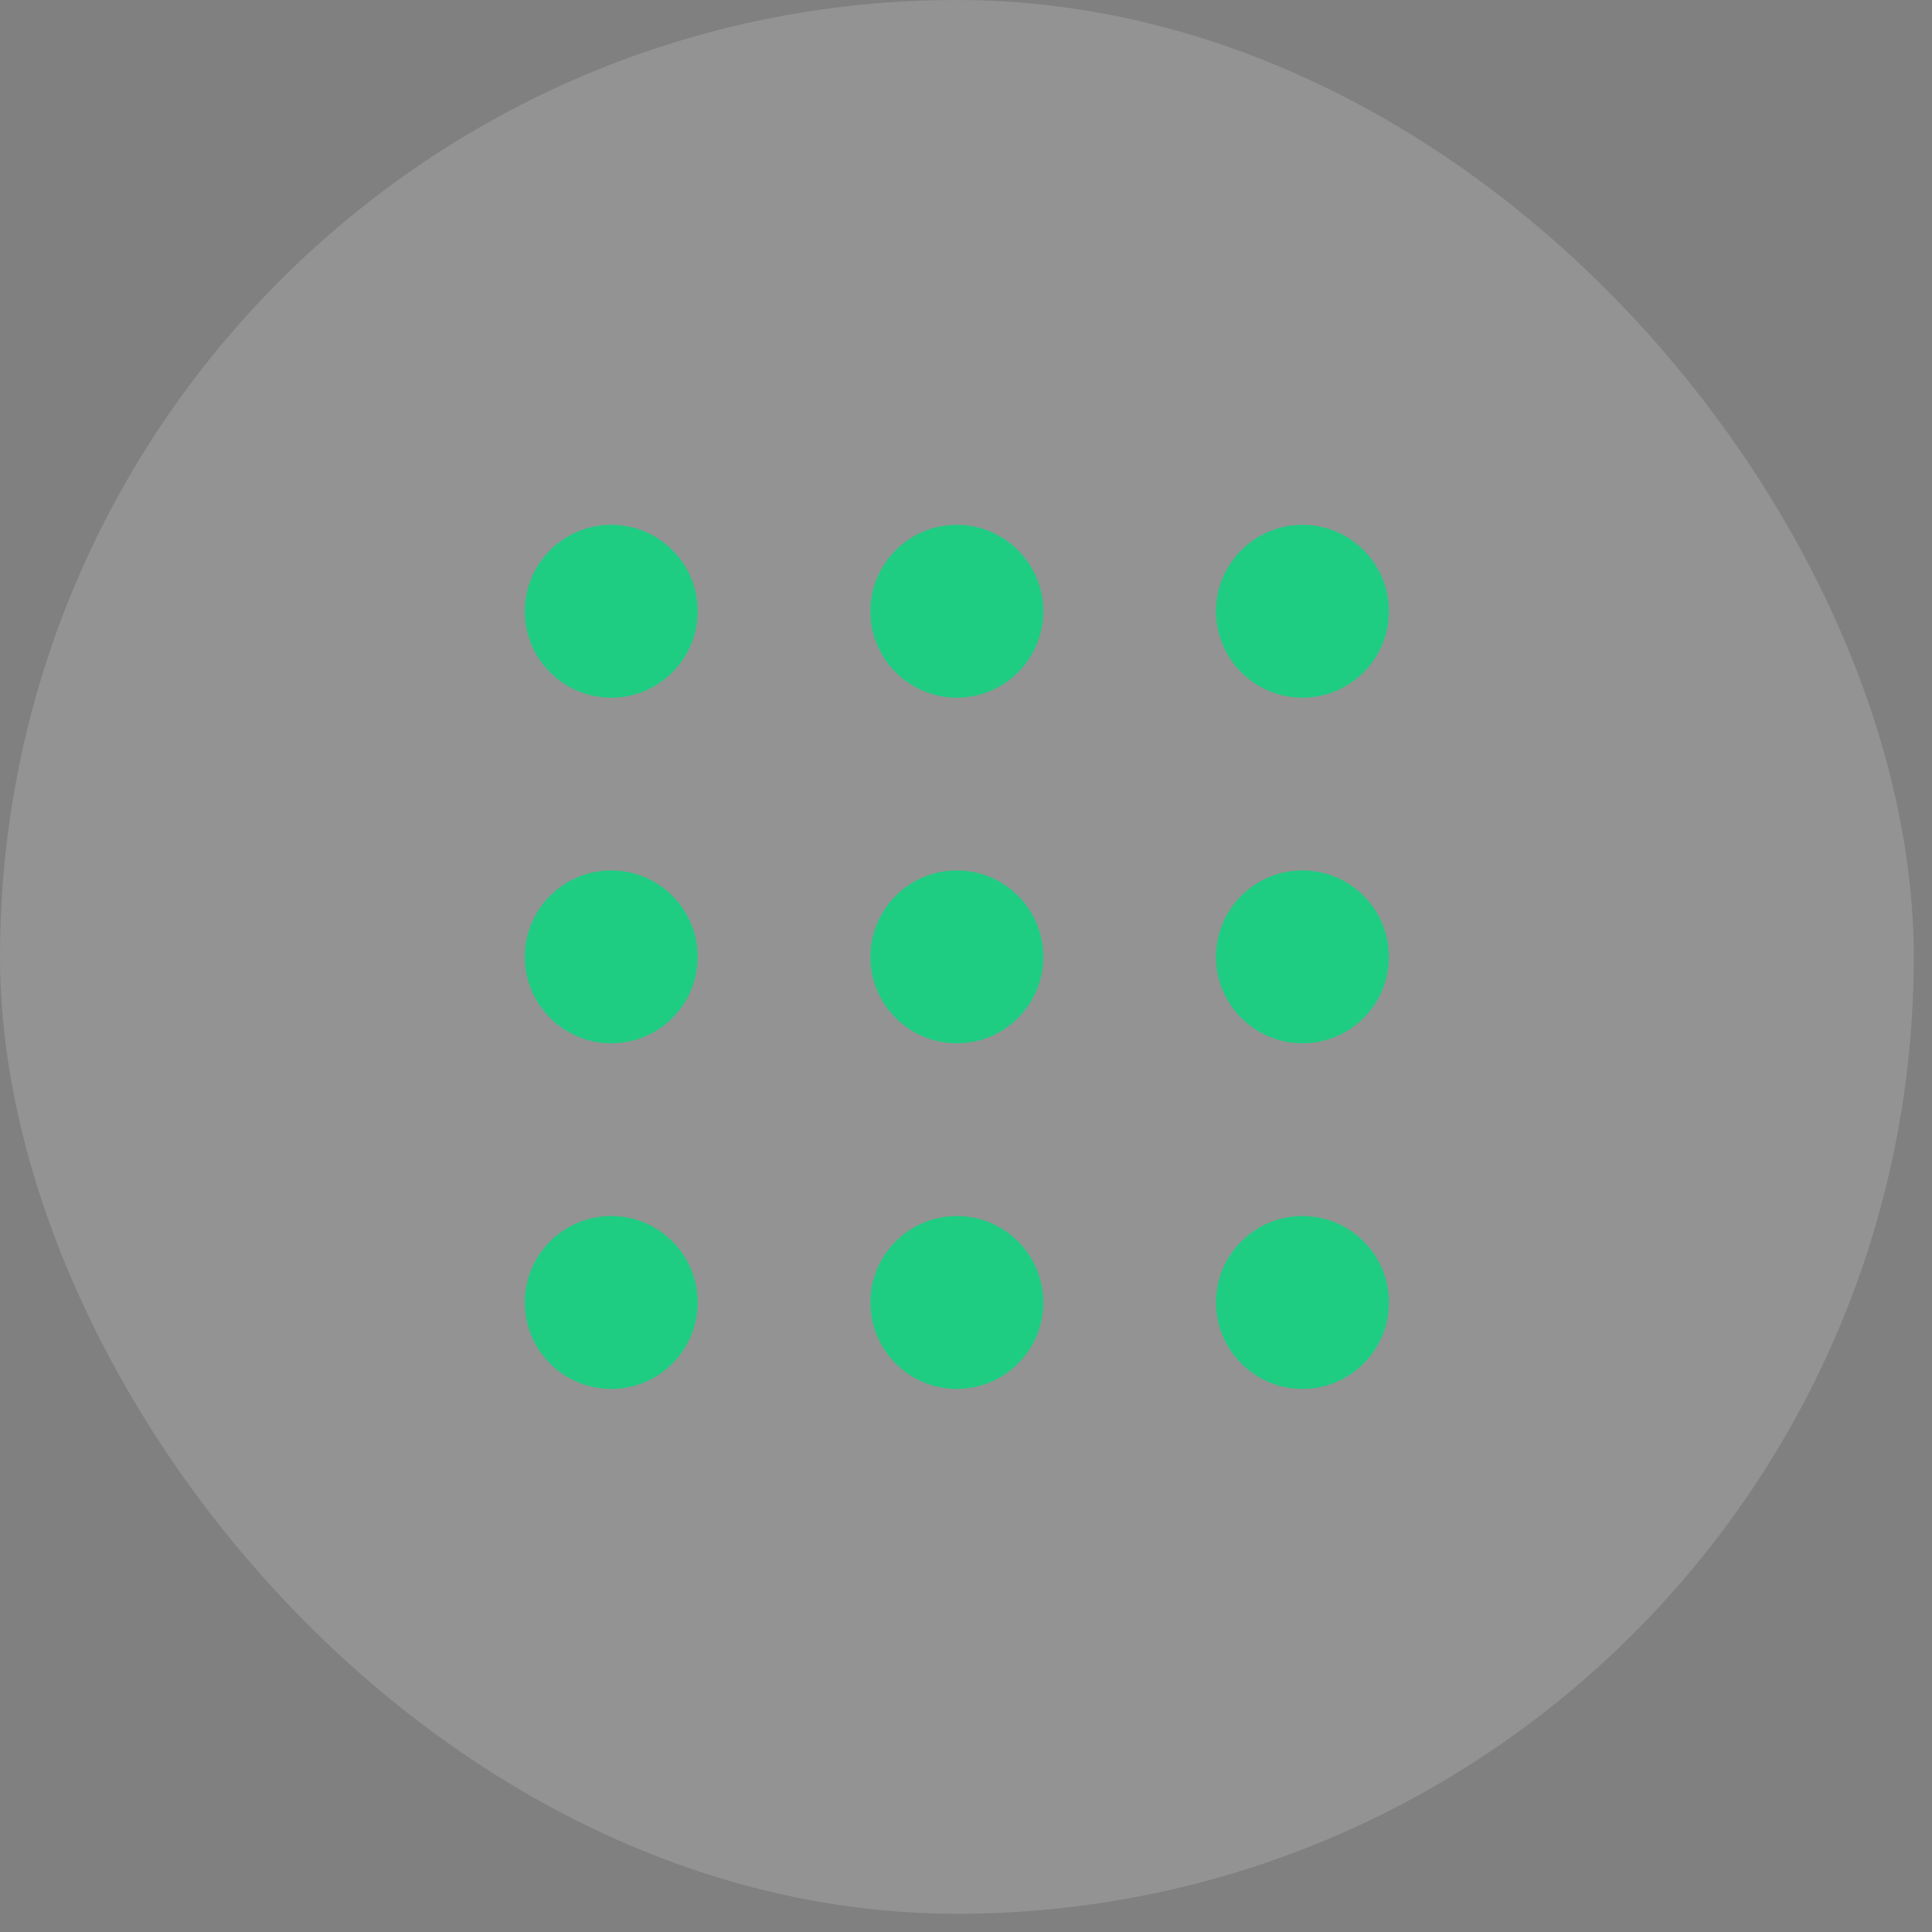 <svg width="53" height="53" viewBox="0 0 53 53" fill="none" xmlns="http://www.w3.org/2000/svg">
<rect x="0" y="0" width="53" height="53" fill="#808080" stroke="none"/>
<rect width="52.5" height="52.5" rx="26.25" fill="white" fill-opacity="0.15"/>
<path d="M19.139 26.25C19.139 27.559 18.078 28.62 16.769 28.62C15.46 28.62 14.398 27.559 14.398 26.25C14.398 24.941 15.46 23.879 16.769 23.879C18.078 23.879 19.139 24.941 19.139 26.25Z" fill="#25FFA3"/>
<path d="M19.139 26.25C19.139 27.559 18.078 28.62 16.769 28.62C15.46 28.62 14.398 27.559 14.398 26.25C14.398 24.941 15.46 23.879 16.769 23.879C18.078 23.879 19.139 24.941 19.139 26.25Z" fill="black" fill-opacity="0.2"/>
<path d="M28.62 26.25C28.62 27.559 27.559 28.62 26.25 28.62C24.941 28.62 23.879 27.559 23.879 26.25C23.879 24.941 24.941 23.879 26.25 23.879C27.559 23.879 28.62 24.941 28.62 26.25Z" fill="#25FFA3"/>
<path d="M28.62 26.25C28.62 27.559 27.559 28.62 26.25 28.62C24.941 28.62 23.879 27.559 23.879 26.25C23.879 24.941 24.941 23.879 26.25 23.879C27.559 23.879 28.62 24.941 28.62 26.25Z" fill="black" fill-opacity="0.2"/>
<path d="M38.101 26.25C38.101 27.559 37.04 28.62 35.731 28.62C34.422 28.62 33.36 27.559 33.36 26.25C33.36 24.941 34.422 23.879 35.731 23.879C37.04 23.879 38.101 24.941 38.101 26.25Z" fill="#25FFA3"/>
<path d="M38.101 26.25C38.101 27.559 37.04 28.62 35.731 28.62C34.422 28.62 33.36 27.559 33.36 26.25C33.36 24.941 34.422 23.879 35.731 23.879C37.04 23.879 38.101 24.941 38.101 26.25Z" fill="black" fill-opacity="0.2"/>
<path d="M19.139 16.769C19.139 18.078 18.078 19.139 16.769 19.139C15.46 19.139 14.398 18.078 14.398 16.769C14.398 15.46 15.46 14.398 16.769 14.398C18.078 14.398 19.139 15.46 19.139 16.769Z" fill="#25FFA3"/>
<path d="M19.139 16.769C19.139 18.078 18.078 19.139 16.769 19.139C15.46 19.139 14.398 18.078 14.398 16.769C14.398 15.46 15.46 14.398 16.769 14.398C18.078 14.398 19.139 15.46 19.139 16.769Z" fill="black" fill-opacity="0.2"/>
<path d="M28.62 16.769C28.62 18.078 27.559 19.139 26.25 19.139C24.941 19.139 23.879 18.078 23.879 16.769C23.879 15.46 24.941 14.398 26.25 14.398C27.559 14.398 28.62 15.46 28.62 16.769Z" fill="#25FFA3"/>
<path d="M28.62 16.769C28.62 18.078 27.559 19.139 26.25 19.139C24.941 19.139 23.879 18.078 23.879 16.769C23.879 15.46 24.941 14.398 26.25 14.398C27.559 14.398 28.62 15.46 28.62 16.769Z" fill="black" fill-opacity="0.2"/>
<path d="M38.101 16.769C38.101 18.078 37.04 19.139 35.731 19.139C34.422 19.139 33.36 18.078 33.36 16.769C33.36 15.46 34.422 14.398 35.731 14.398C37.04 14.398 38.101 15.46 38.101 16.769Z" fill="#25FFA3"/>
<path d="M38.101 16.769C38.101 18.078 37.04 19.139 35.731 19.139C34.422 19.139 33.36 18.078 33.36 16.769C33.36 15.46 34.422 14.398 35.731 14.398C37.04 14.398 38.101 15.46 38.101 16.769Z" fill="black" fill-opacity="0.2"/>
<path d="M19.139 35.731C19.139 37.04 18.078 38.101 16.769 38.101C15.46 38.101 14.398 37.04 14.398 35.731C14.398 34.422 15.46 33.36 16.769 33.36C18.078 33.36 19.139 34.422 19.139 35.731Z" fill="#25FFA3"/>
<path d="M19.139 35.731C19.139 37.04 18.078 38.101 16.769 38.101C15.46 38.101 14.398 37.04 14.398 35.731C14.398 34.422 15.46 33.36 16.769 33.36C18.078 33.36 19.139 34.422 19.139 35.731Z" fill="black" fill-opacity="0.2"/>
<path d="M28.62 35.731C28.62 37.04 27.559 38.101 26.25 38.101C24.941 38.101 23.879 37.04 23.879 35.731C23.879 34.422 24.941 33.36 26.25 33.36C27.559 33.36 28.62 34.422 28.62 35.731Z" fill="#25FFA3"/>
<path d="M28.62 35.731C28.62 37.04 27.559 38.101 26.25 38.101C24.941 38.101 23.879 37.04 23.879 35.731C23.879 34.422 24.941 33.36 26.25 33.36C27.559 33.36 28.62 34.422 28.62 35.731Z" fill="black" fill-opacity="0.2"/>
<path d="M38.101 35.731C38.101 37.04 37.04 38.101 35.731 38.101C34.422 38.101 33.36 37.04 33.36 35.731C33.36 34.422 34.422 33.36 35.731 33.36C37.04 33.36 38.101 34.422 38.101 35.731Z" fill="#25FFA3"/>
<path d="M38.101 35.731C38.101 37.04 37.04 38.101 35.731 38.101C34.422 38.101 33.36 37.04 33.36 35.731C33.36 34.422 34.422 33.36 35.731 33.36C37.04 33.36 38.101 34.422 38.101 35.731Z" fill="black" fill-opacity="0.2"/>
</svg>
